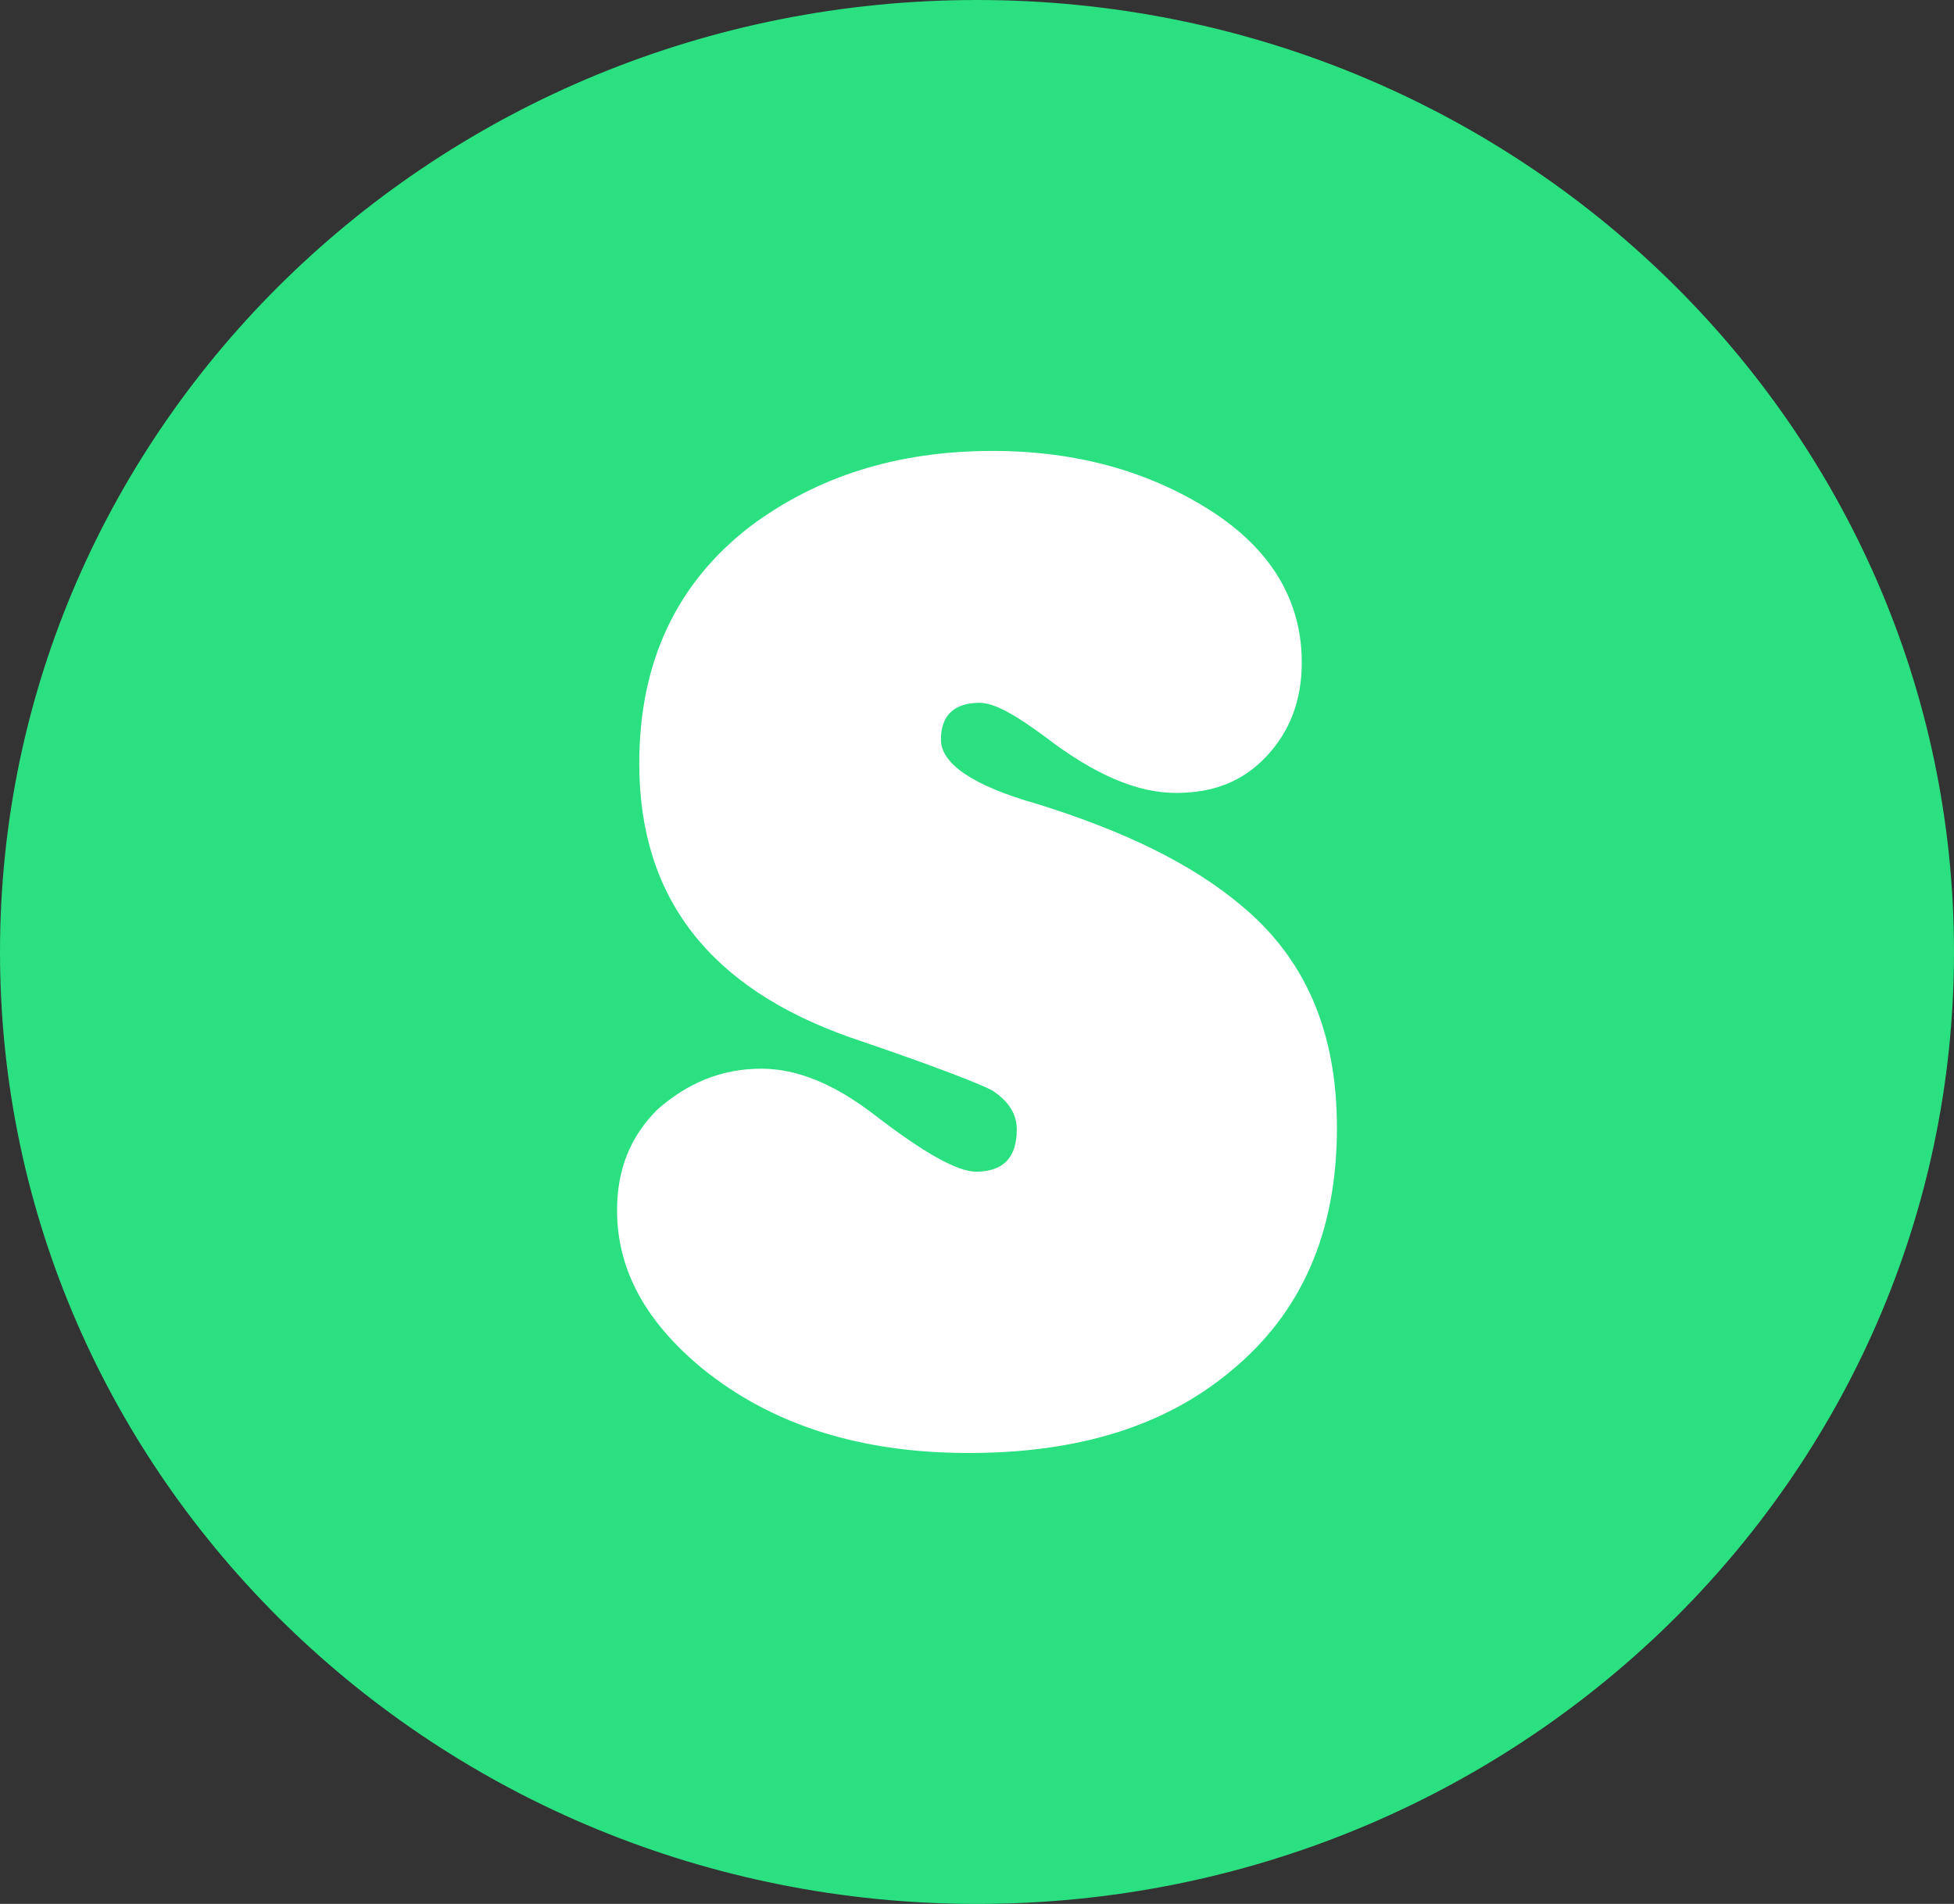 <svg width="39" height="38" viewBox="0 0 39 38" fill="none" xmlns="http://www.w3.org/2000/svg">
<rect x="0" y="0" width="39" height="38" fill="#333333" stroke="none"/>
<path fill-rule="evenodd" clip-rule="evenodd" d="M19.5 38C30.27 38 39 29.493 39 19C39 8.507 30.27 0 19.5 0C8.73 0 0 8.507 0 19C0 29.493 8.73 38 19.5 38Z" fill="#2BE080"/>
<path d="M15.197 21.33C15.899 21.33 16.637 21.624 17.45 22.248C18.447 23.018 19.112 23.385 19.482 23.385C20.036 23.385 20.294 23.092 20.294 22.541C20.294 22.248 20.146 21.991 19.814 21.771C19.629 21.661 18.706 21.294 16.97 20.706C14.163 19.716 12.759 17.917 12.759 15.239C12.759 13.22 13.498 11.642 14.975 10.505C16.305 9.514 17.893 9 19.814 9C21.476 9 22.917 9.404 24.136 10.174C25.355 10.945 25.982 11.973 25.982 13.22C25.982 13.954 25.761 14.578 25.281 15.092C24.8 15.605 24.209 15.826 23.471 15.826C22.695 15.826 21.846 15.459 20.885 14.725C20.294 14.284 19.851 14.027 19.555 14.027C19.038 14.027 18.78 14.284 18.78 14.761C18.78 15.239 19.408 15.679 20.7 16.046C22.473 16.596 23.803 17.257 24.764 18.064C26.056 19.128 26.684 20.596 26.684 22.505C26.684 24.596 25.982 26.211 24.542 27.385C23.212 28.486 21.476 29 19.334 29C17.191 29 15.418 28.45 14.015 27.312C12.907 26.395 12.316 25.367 12.316 24.156C12.316 23.349 12.574 22.688 13.128 22.138C13.719 21.624 14.384 21.33 15.197 21.33Z" fill="white"/>
</svg>
